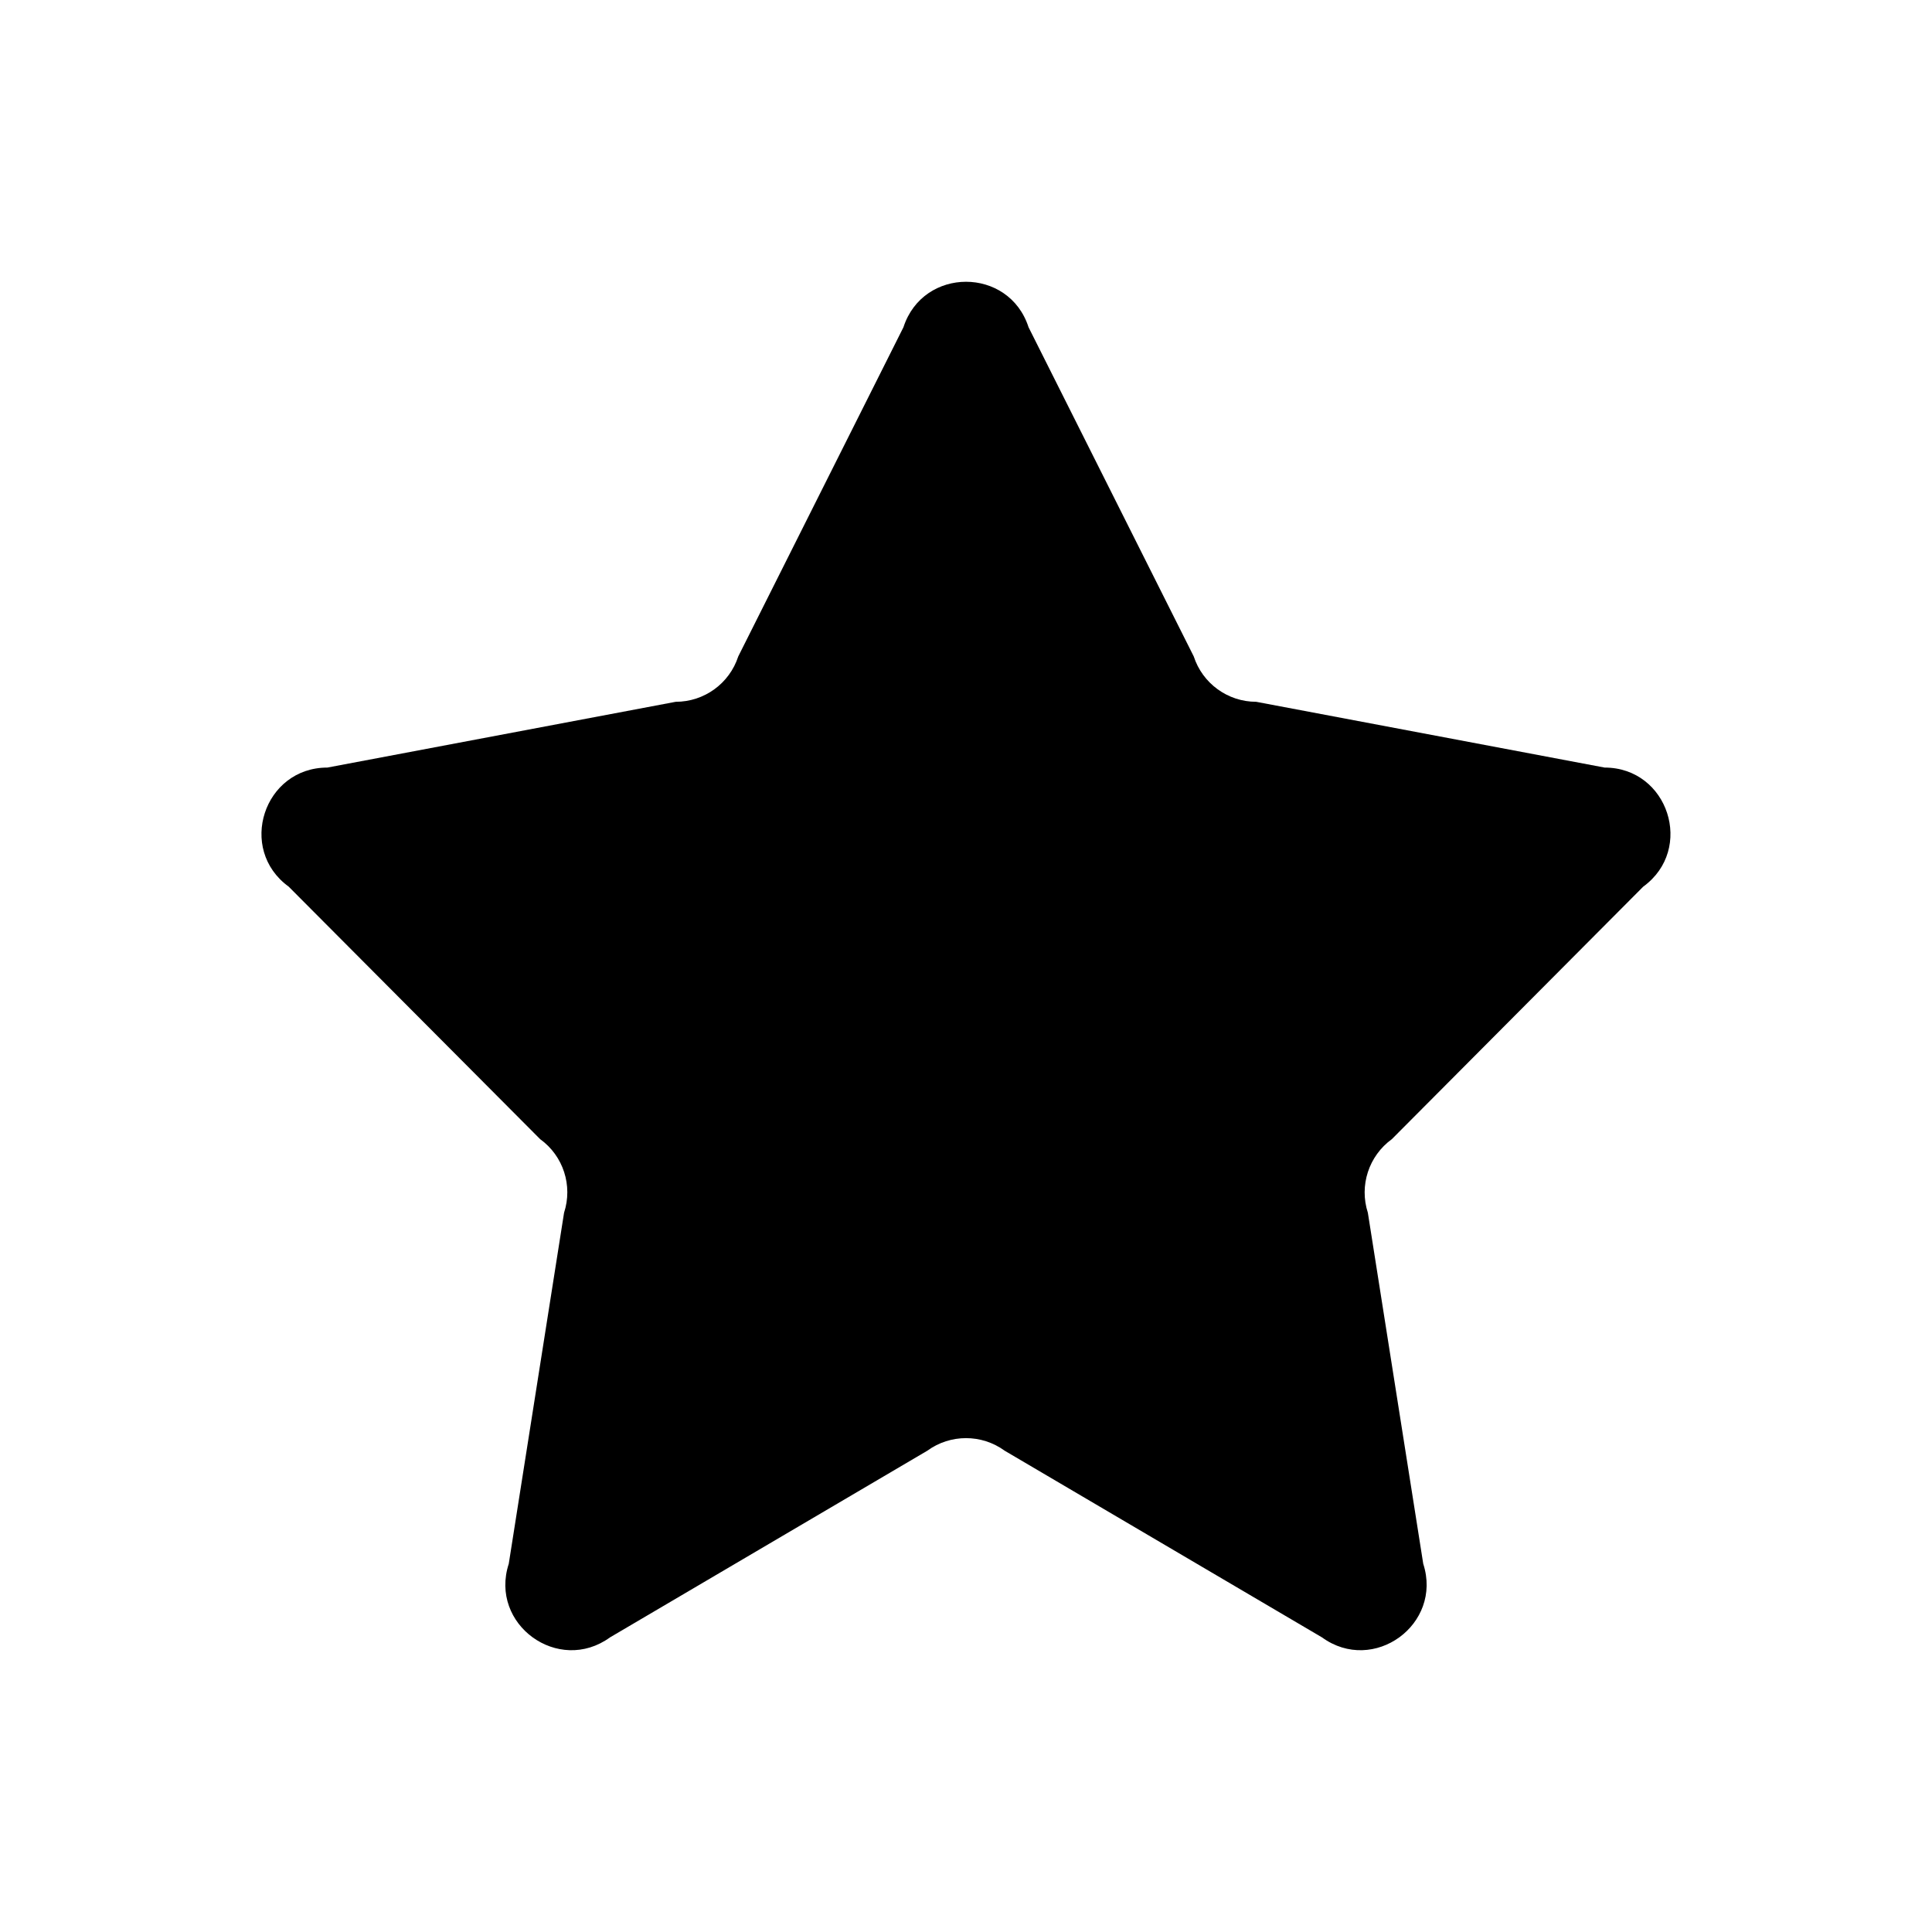 <svg width="24" height="24" viewBox="0 0 24 24" fill="none" xmlns="http://www.w3.org/2000/svg">
<path fill-rule="evenodd" clip-rule="evenodd" d="M15.605 8.718C15.252 8.718 14.938 8.49 14.829 8.154L12.777 4.065C12.534 3.312 11.467 3.312 11.223 4.065L9.171 8.154C9.062 8.49 8.749 8.718 8.394 8.718L4.067 9.535C3.275 9.535 2.946 10.549 3.586 11.014L6.71 14.151C6.998 14.359 7.117 14.728 7.007 15.065L6.32 19.426C6.075 20.179 6.937 20.805 7.578 20.34L11.52 18.021C11.806 17.813 12.194 17.813 12.48 18.021L16.422 20.34C17.062 20.805 17.924 20.179 17.68 19.426L16.992 15.065C16.883 14.728 17.003 14.359 17.29 14.151L20.413 11.014C21.053 10.549 20.724 9.535 19.933 9.535L15.605 8.718Z" fill="black"/>
</svg>
